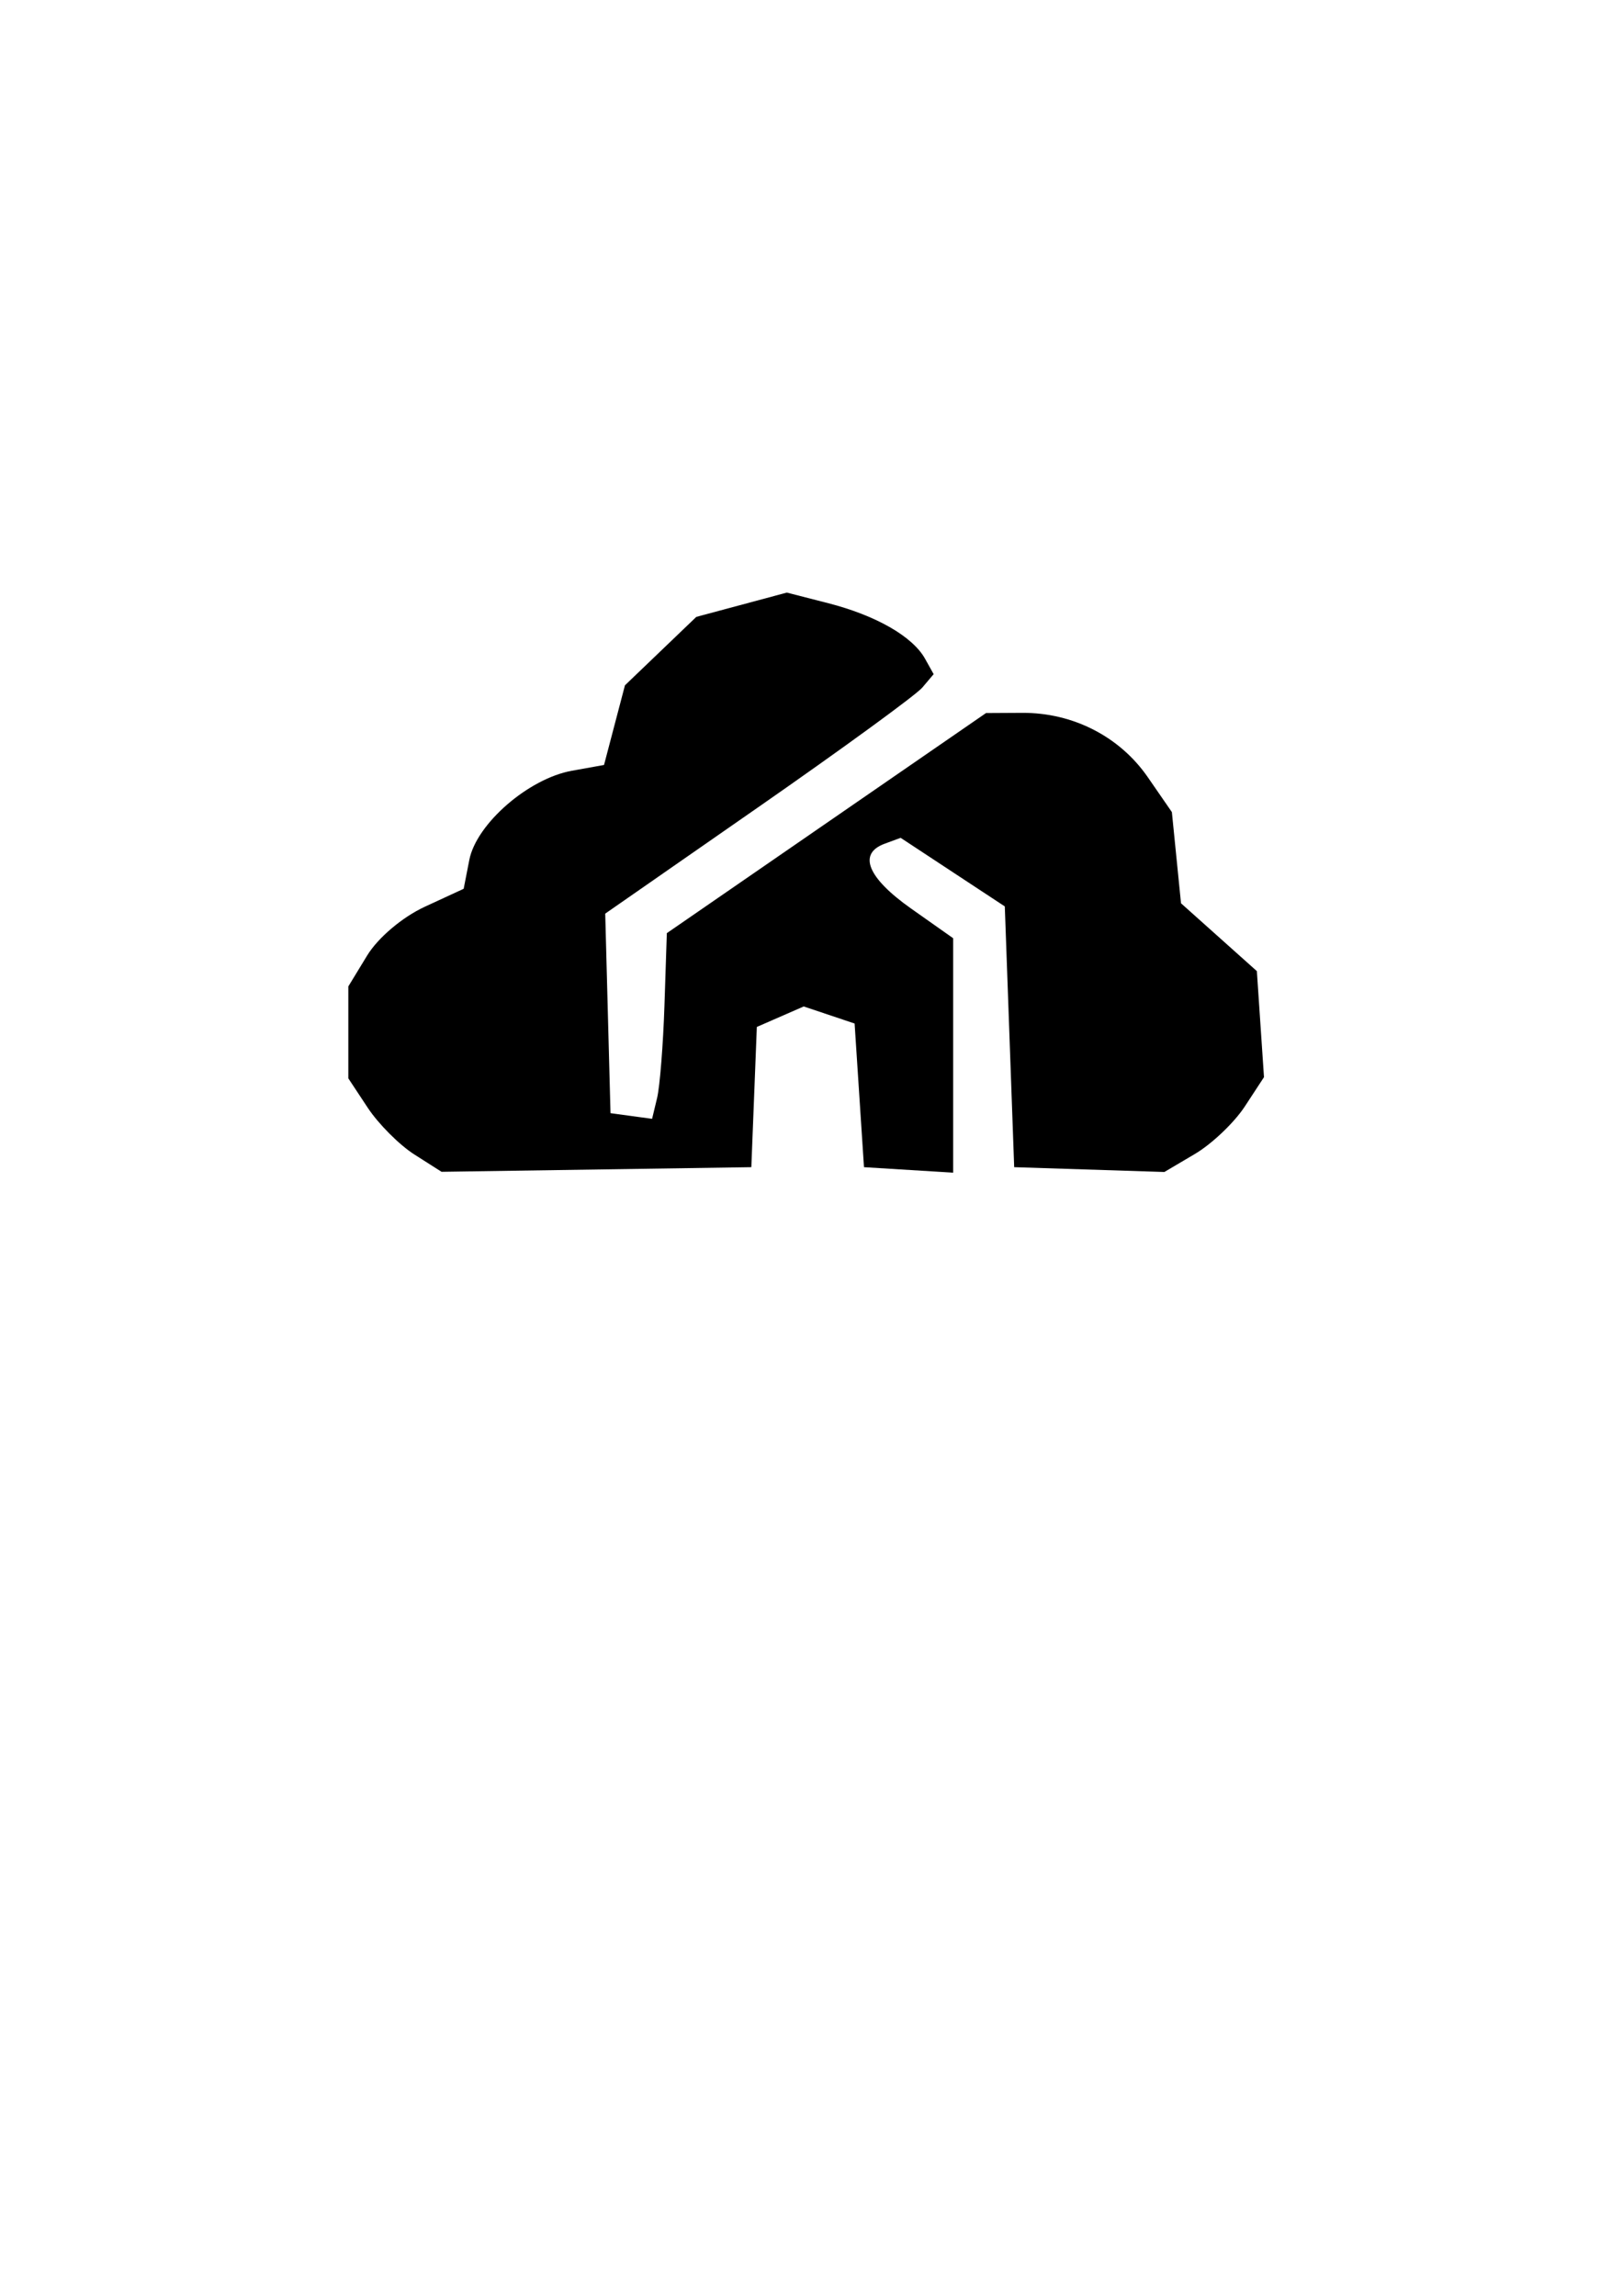 <?xml version="1.0" encoding="UTF-8" standalone="no"?>
<!-- Created with Inkscape (http://www.inkscape.org/) -->

<svg
   width="210mm"
   height="297mm"
   viewBox="0 0 210 297"
   version="1.1"
   id="svg1"
   xml:space="preserve"
   inkscape:version="1.3.2 (091e20e, 2023-11-25)"
   sodipodi:docname="logo.svg"
   xmlns:inkscape="http://www.inkscape.org/namespaces/inkscape"
   xmlns:sodipodi="http://sodipodi.sourceforge.net/DTD/sodipodi-0.dtd"
   xmlns="http://www.w3.org/2000/svg"
   xmlns:svg="http://www.w3.org/2000/svg"><sodipodi:namedview
     id="namedview1"
     pagecolor="#ffffff"
     bordercolor="#000000"
     borderopacity="0.25"
     inkscape:showpageshadow="2"
     inkscape:pageopacity="0.0"
     inkscape:pagecheckerboard="0"
     inkscape:deskcolor="#d1d1d1"
     inkscape:document-units="mm"
     inkscape:zoom="0.51491302"
     inkscape:cx="397.15446"
     inkscape:cy="561.25984"
     inkscape:window-width="1536"
     inkscape:window-height="784"
     inkscape:window-x="0"
     inkscape:window-y="0"
     inkscape:window-maximized="1"
     inkscape:current-layer="layer1" /><defs
     id="defs1" /><g
     inkscape:label="Capa 1"
     inkscape:groupmode="layer"
     id="layer1"><path
       style="fill:#000000;stroke-width:0.971"
       d="m 53.614,149.351 c -1.934,-1.231 -4.648,-3.95 -6.03,-6.043 l -2.514,-3.805 v -5.947 -5.947 l 2.432,-3.991 c 1.404,-2.304 4.558,-4.974 7.462,-6.315 l 5.03,-2.324 0.731,-3.736 c 0.913,-4.667 7.651,-10.524 13.268,-11.534 l 4.162,-0.748 1.354,-5.153 1.354,-5.153 4.616,-4.425 4.616,-4.425 5.857,-1.572 5.857,-1.572 5.354,1.373 c 6.173,1.583 10.92,4.303 12.524,7.177 l 1.118,2.003 -1.471,1.738 c -0.809,0.956 -10.371,7.927 -21.248,15.49 l -19.776,13.751 0.342,12.906 0.342,12.906 2.69,0.367 2.69,0.367 0.648,-2.695 c 0.356,-1.482 0.786,-6.887 0.954,-12.01 l 0.306,-9.315 20.65,-14.237 20.65,-14.237 4.675,-0.026 c 6.571,-0.037 12.627,3.066 16.264,8.334 l 3.109,4.504 0.591,5.899 0.591,5.899 4.907,4.388 4.907,4.388 0.461,6.859 0.461,6.859 -2.485,3.795 c -1.367,2.087 -4.267,4.847 -6.444,6.133 l -3.959,2.338 -9.717,-0.311 -9.717,-0.311 -0.607,-16.867 -0.607,-16.867 -6.738,-4.436 -6.738,-4.436 -2.068,0.761 c -3.502,1.288 -2.223,4.411 3.445,8.408 l 5.419,3.821 v 15.163 15.163 l -5.77,-0.355 -5.77,-0.355 -0.607,-9.292 -0.607,-9.292 -3.291,-1.104 -3.291,-1.104 -3.034,1.325 -3.034,1.325 -0.356,9.071 -0.356,9.071 -20.042,0.299 -20.042,0.299 z"
       id="path1"
       inkscape:transform-center-x="-0.28502146"
       inkscape:transform-center-y="-2.6826647" /></g></svg>
